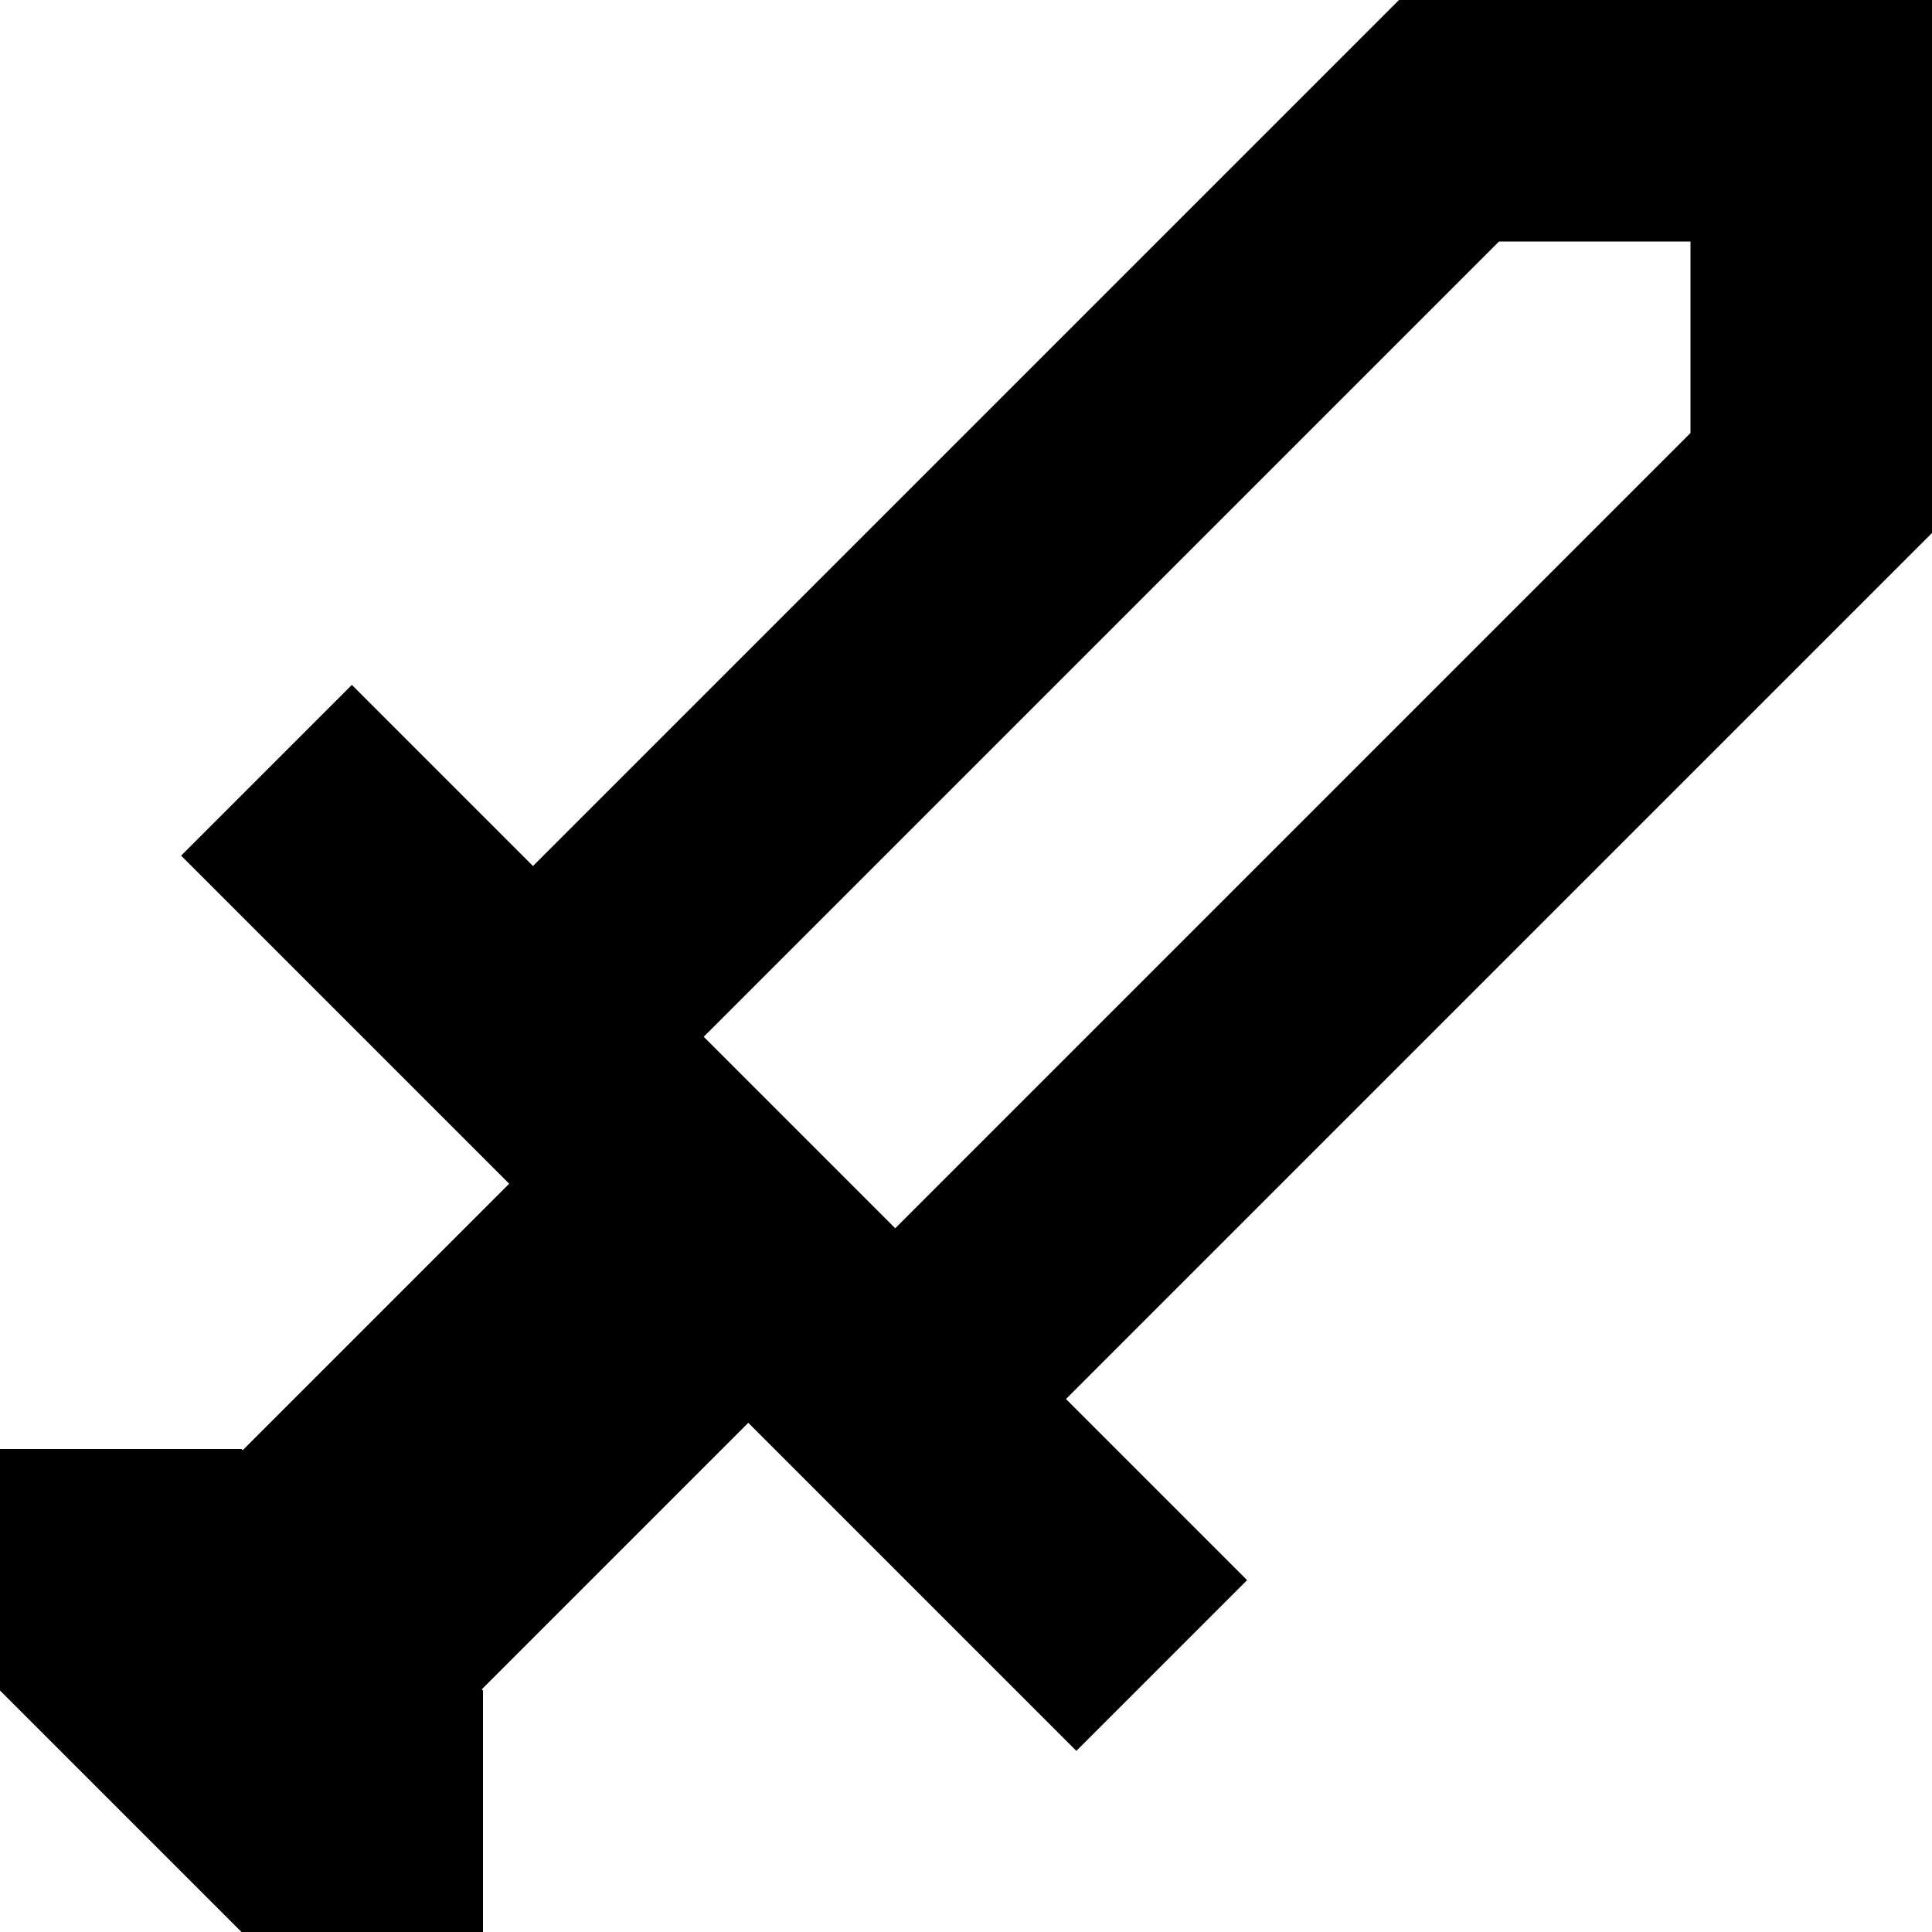 <svg xmlns="http://www.w3.org/2000/svg" width="16" height="16" viewBox="0 0 16 16" fill="#000000">
	<path
		d="m11.586 0-7.172 7.172-1.5-1.5-1.414 1.414 2.717 2.717-2.207 2.207-0.01-0.01h-2v2l2 2h2v-2l-0.01-0.01 2.207-2.207 2.717 2.717 1.414-1.414-1.5-1.5 7.172-7.172v-4.414zm0.828 2h1.586v1.586l-6.586 6.586-1.586-1.586z"
	/>
</svg>
